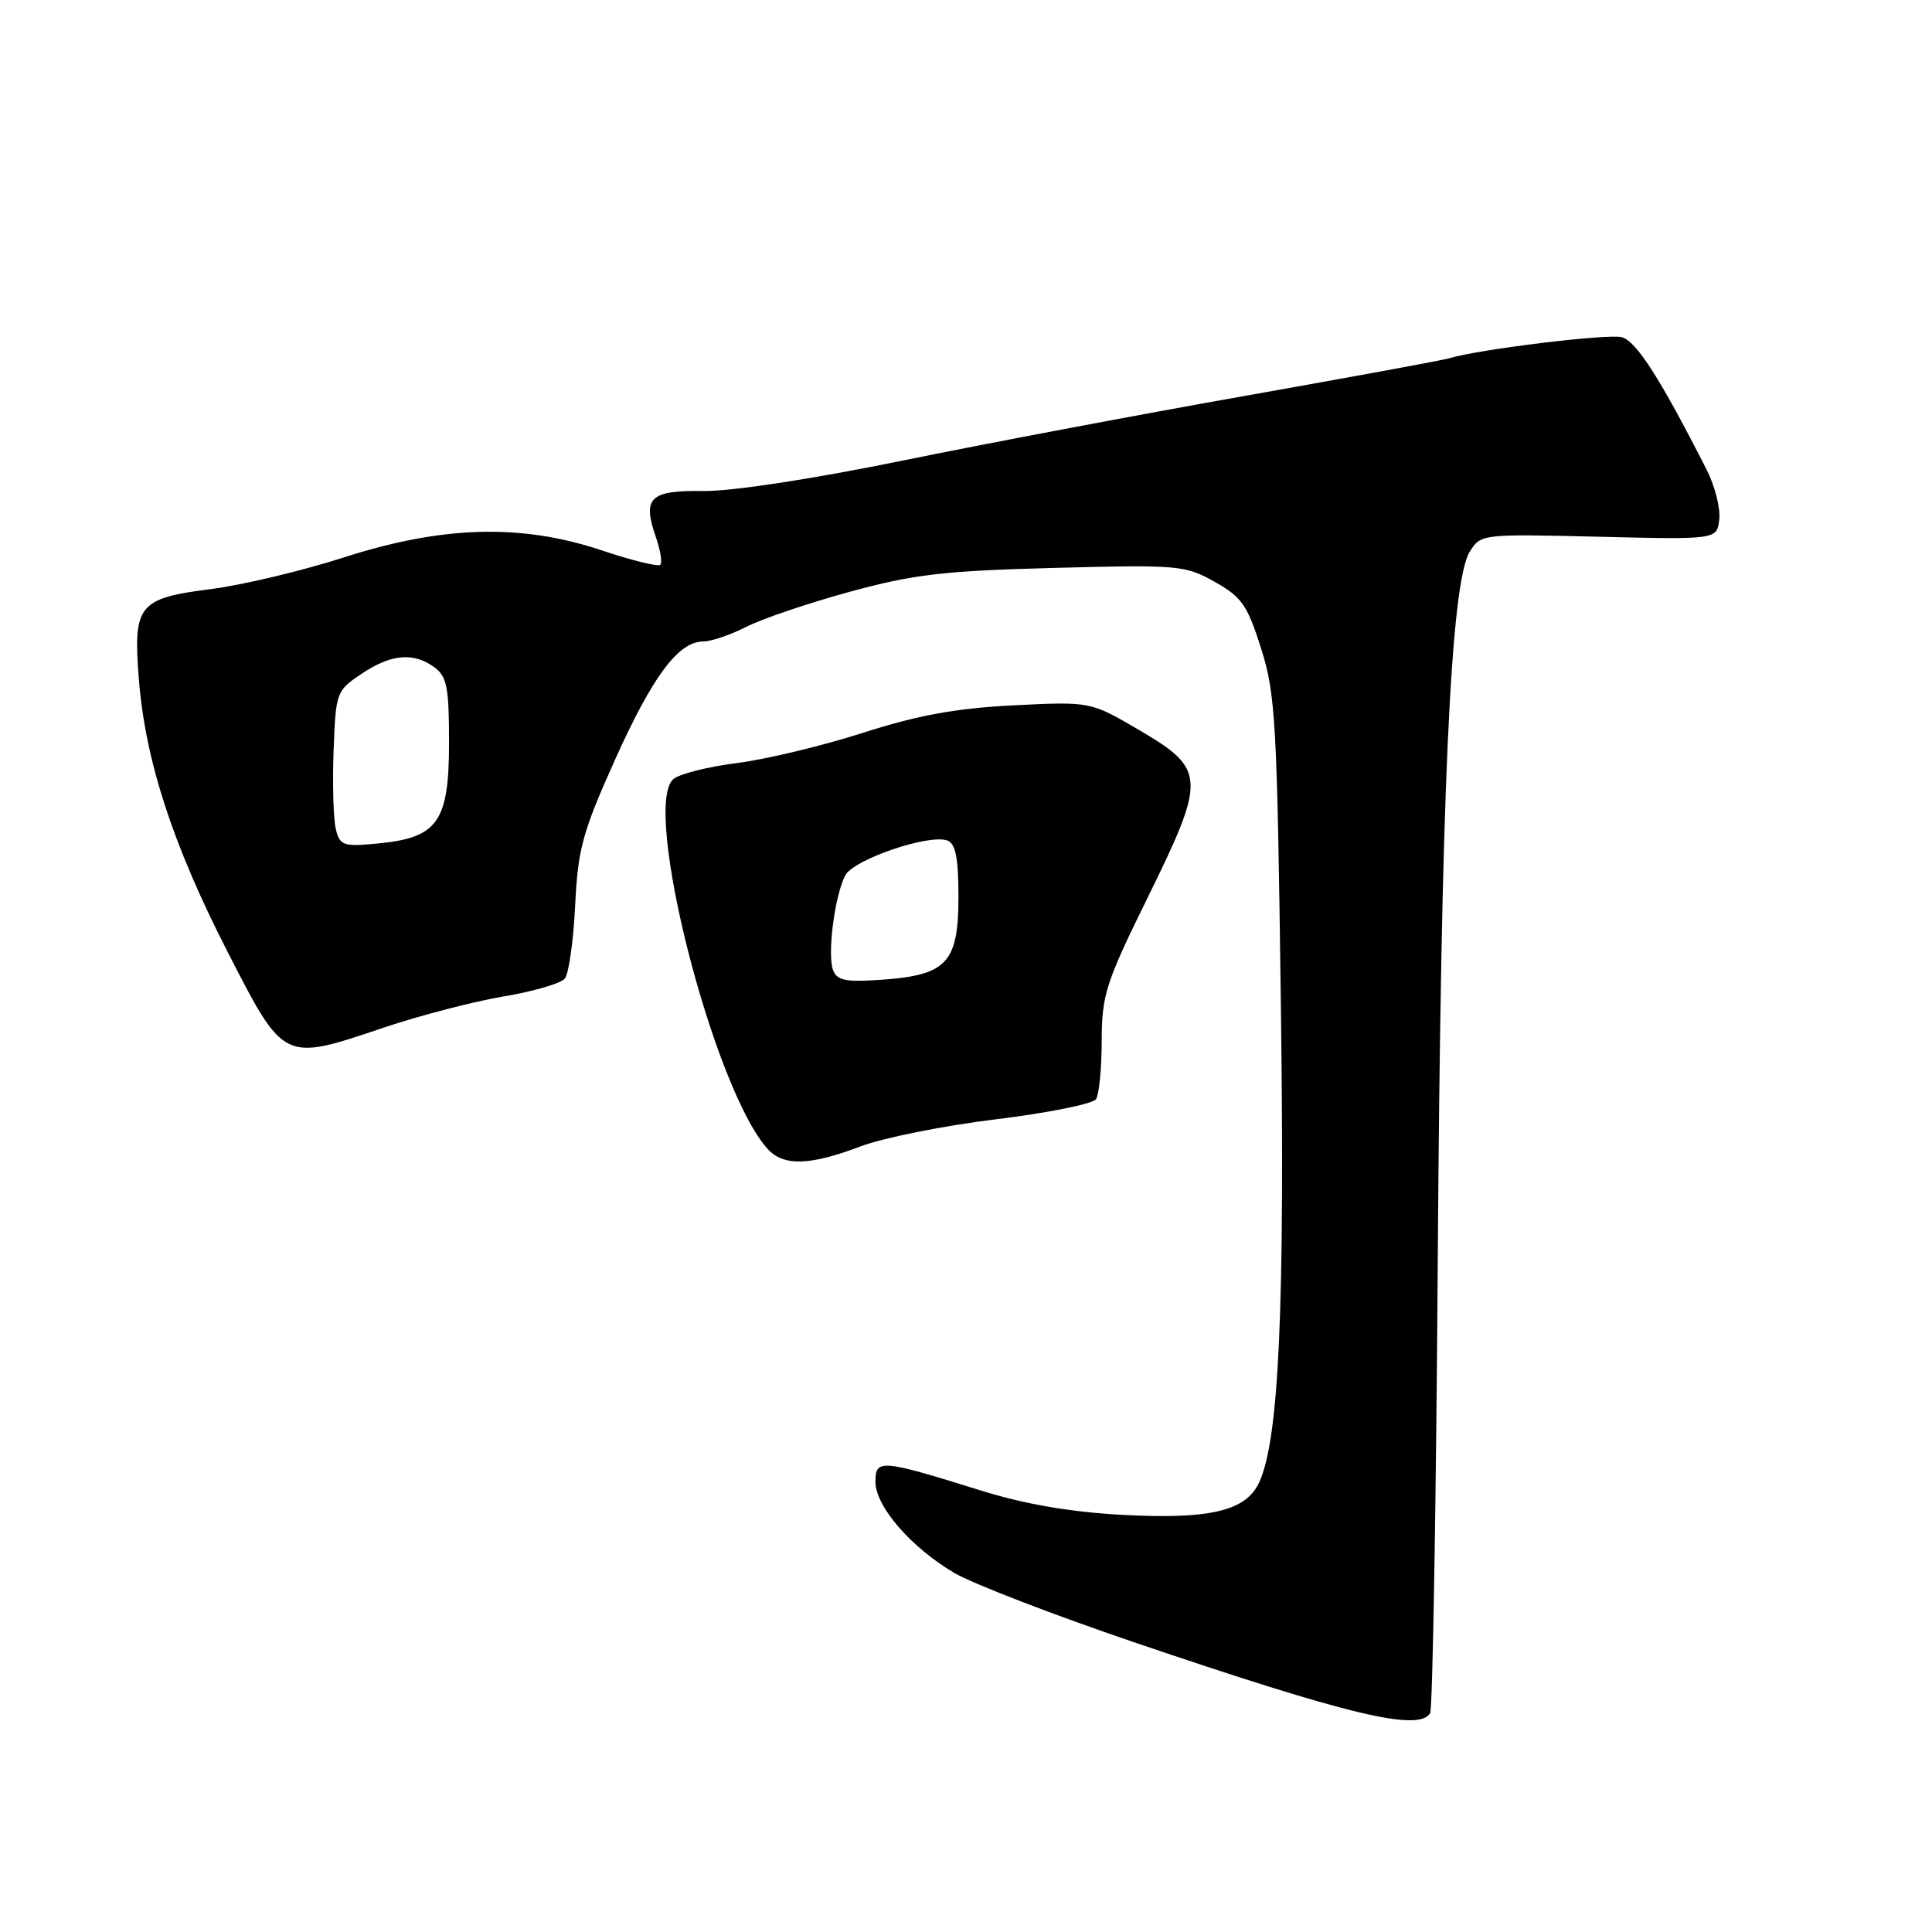 <?xml version="1.0" encoding="UTF-8" standalone="no"?>
<!DOCTYPE svg PUBLIC "-//W3C//DTD SVG 1.1//EN" "http://www.w3.org/Graphics/SVG/1.1/DTD/svg11.dtd" >
<svg xmlns="http://www.w3.org/2000/svg" xmlns:xlink="http://www.w3.org/1999/xlink" version="1.1" viewBox="0 0 256 256">
 <g >
 <path fill="currentColor"
d=" M 189.50 227.01 C 189.83 226.46 190.29 199.57 190.51 167.26 C 190.92 105.59 192.20 77.25 194.74 73.12 C 196.21 70.76 196.28 70.75 211.86 71.12 C 227.50 71.50 227.50 71.50 227.81 68.82 C 227.98 67.35 227.24 64.43 226.18 62.32 C 219.99 50.14 216.81 45.18 214.89 44.68 C 213.03 44.20 195.96 46.28 192.00 47.48 C 191.18 47.73 179.03 49.96 165.00 52.45 C 150.97 54.93 130.50 58.80 119.50 61.05 C 107.62 63.48 96.95 65.11 93.22 65.06 C 86.10 64.96 85.09 65.94 86.90 71.15 C 87.51 72.90 87.78 74.56 87.49 74.84 C 87.21 75.12 83.72 74.26 79.74 72.93 C 69.09 69.36 58.64 69.65 45.50 73.88 C 40.00 75.65 32.12 77.52 28.00 78.05 C 18.31 79.28 17.62 80.14 18.40 90.00 C 19.25 100.75 22.89 111.95 30.16 126.13 C 37.65 140.74 37.50 140.67 50.77 136.19 C 55.57 134.57 62.74 132.71 66.69 132.04 C 70.65 131.38 74.32 130.31 74.84 129.67 C 75.37 129.03 75.98 124.67 76.21 120.00 C 76.58 112.46 77.18 110.28 81.46 100.74 C 86.46 89.61 89.89 85.00 93.18 85.00 C 94.22 85.00 96.78 84.13 98.87 83.07 C 100.95 82.00 107.12 79.91 112.58 78.42 C 121.07 76.10 124.99 75.64 139.69 75.25 C 156.19 74.82 157.04 74.90 160.96 77.10 C 164.55 79.11 165.29 80.19 167.11 85.95 C 169.02 91.98 169.23 95.68 169.72 133.00 C 170.26 173.40 169.48 190.65 166.86 196.40 C 165.12 200.22 160.29 201.36 148.58 200.72 C 141.79 200.34 135.73 199.30 130.00 197.51 C 116.69 193.36 116.00 193.30 116.00 196.35 C 116.00 199.61 120.74 205.07 126.48 208.44 C 128.90 209.85 139.57 213.97 150.19 217.58 C 178.70 227.27 187.96 229.49 189.50 227.01 Z  M 113.98 151.92 C 116.99 150.77 125.09 149.15 131.98 148.31 C 138.87 147.47 144.83 146.27 145.23 145.64 C 145.64 145.01 145.98 141.52 145.98 137.89 C 146.00 131.83 146.51 130.23 152.05 118.98 C 159.86 103.11 159.80 101.94 151.00 96.77 C 144.50 92.95 144.50 92.95 134.30 93.46 C 126.66 93.85 121.65 94.76 114.31 97.11 C 108.93 98.84 101.42 100.64 97.63 101.11 C 93.83 101.59 90.06 102.54 89.24 103.22 C 84.98 106.75 94.54 144.31 101.71 152.23 C 103.81 154.55 107.28 154.46 113.98 151.92 Z  M 44.50 109.87 C 44.18 108.56 44.04 103.91 44.20 99.53 C 44.49 91.72 44.56 91.53 47.90 89.29 C 51.80 86.66 54.79 86.39 57.56 88.42 C 59.22 89.63 59.50 91.08 59.50 98.39 C 59.50 108.89 58.02 111.00 50.13 111.76 C 45.48 112.21 45.05 112.06 44.50 109.87 Z  M 110.39 128.56 C 109.59 126.49 110.61 118.60 112.01 115.98 C 113.14 113.86 123.16 110.46 125.55 111.38 C 126.62 111.79 127.00 113.74 127.00 118.81 C 127.00 127.53 125.49 129.19 116.98 129.81 C 112.08 130.16 110.92 129.94 110.39 128.56 Z "/>
</g>
</svg>